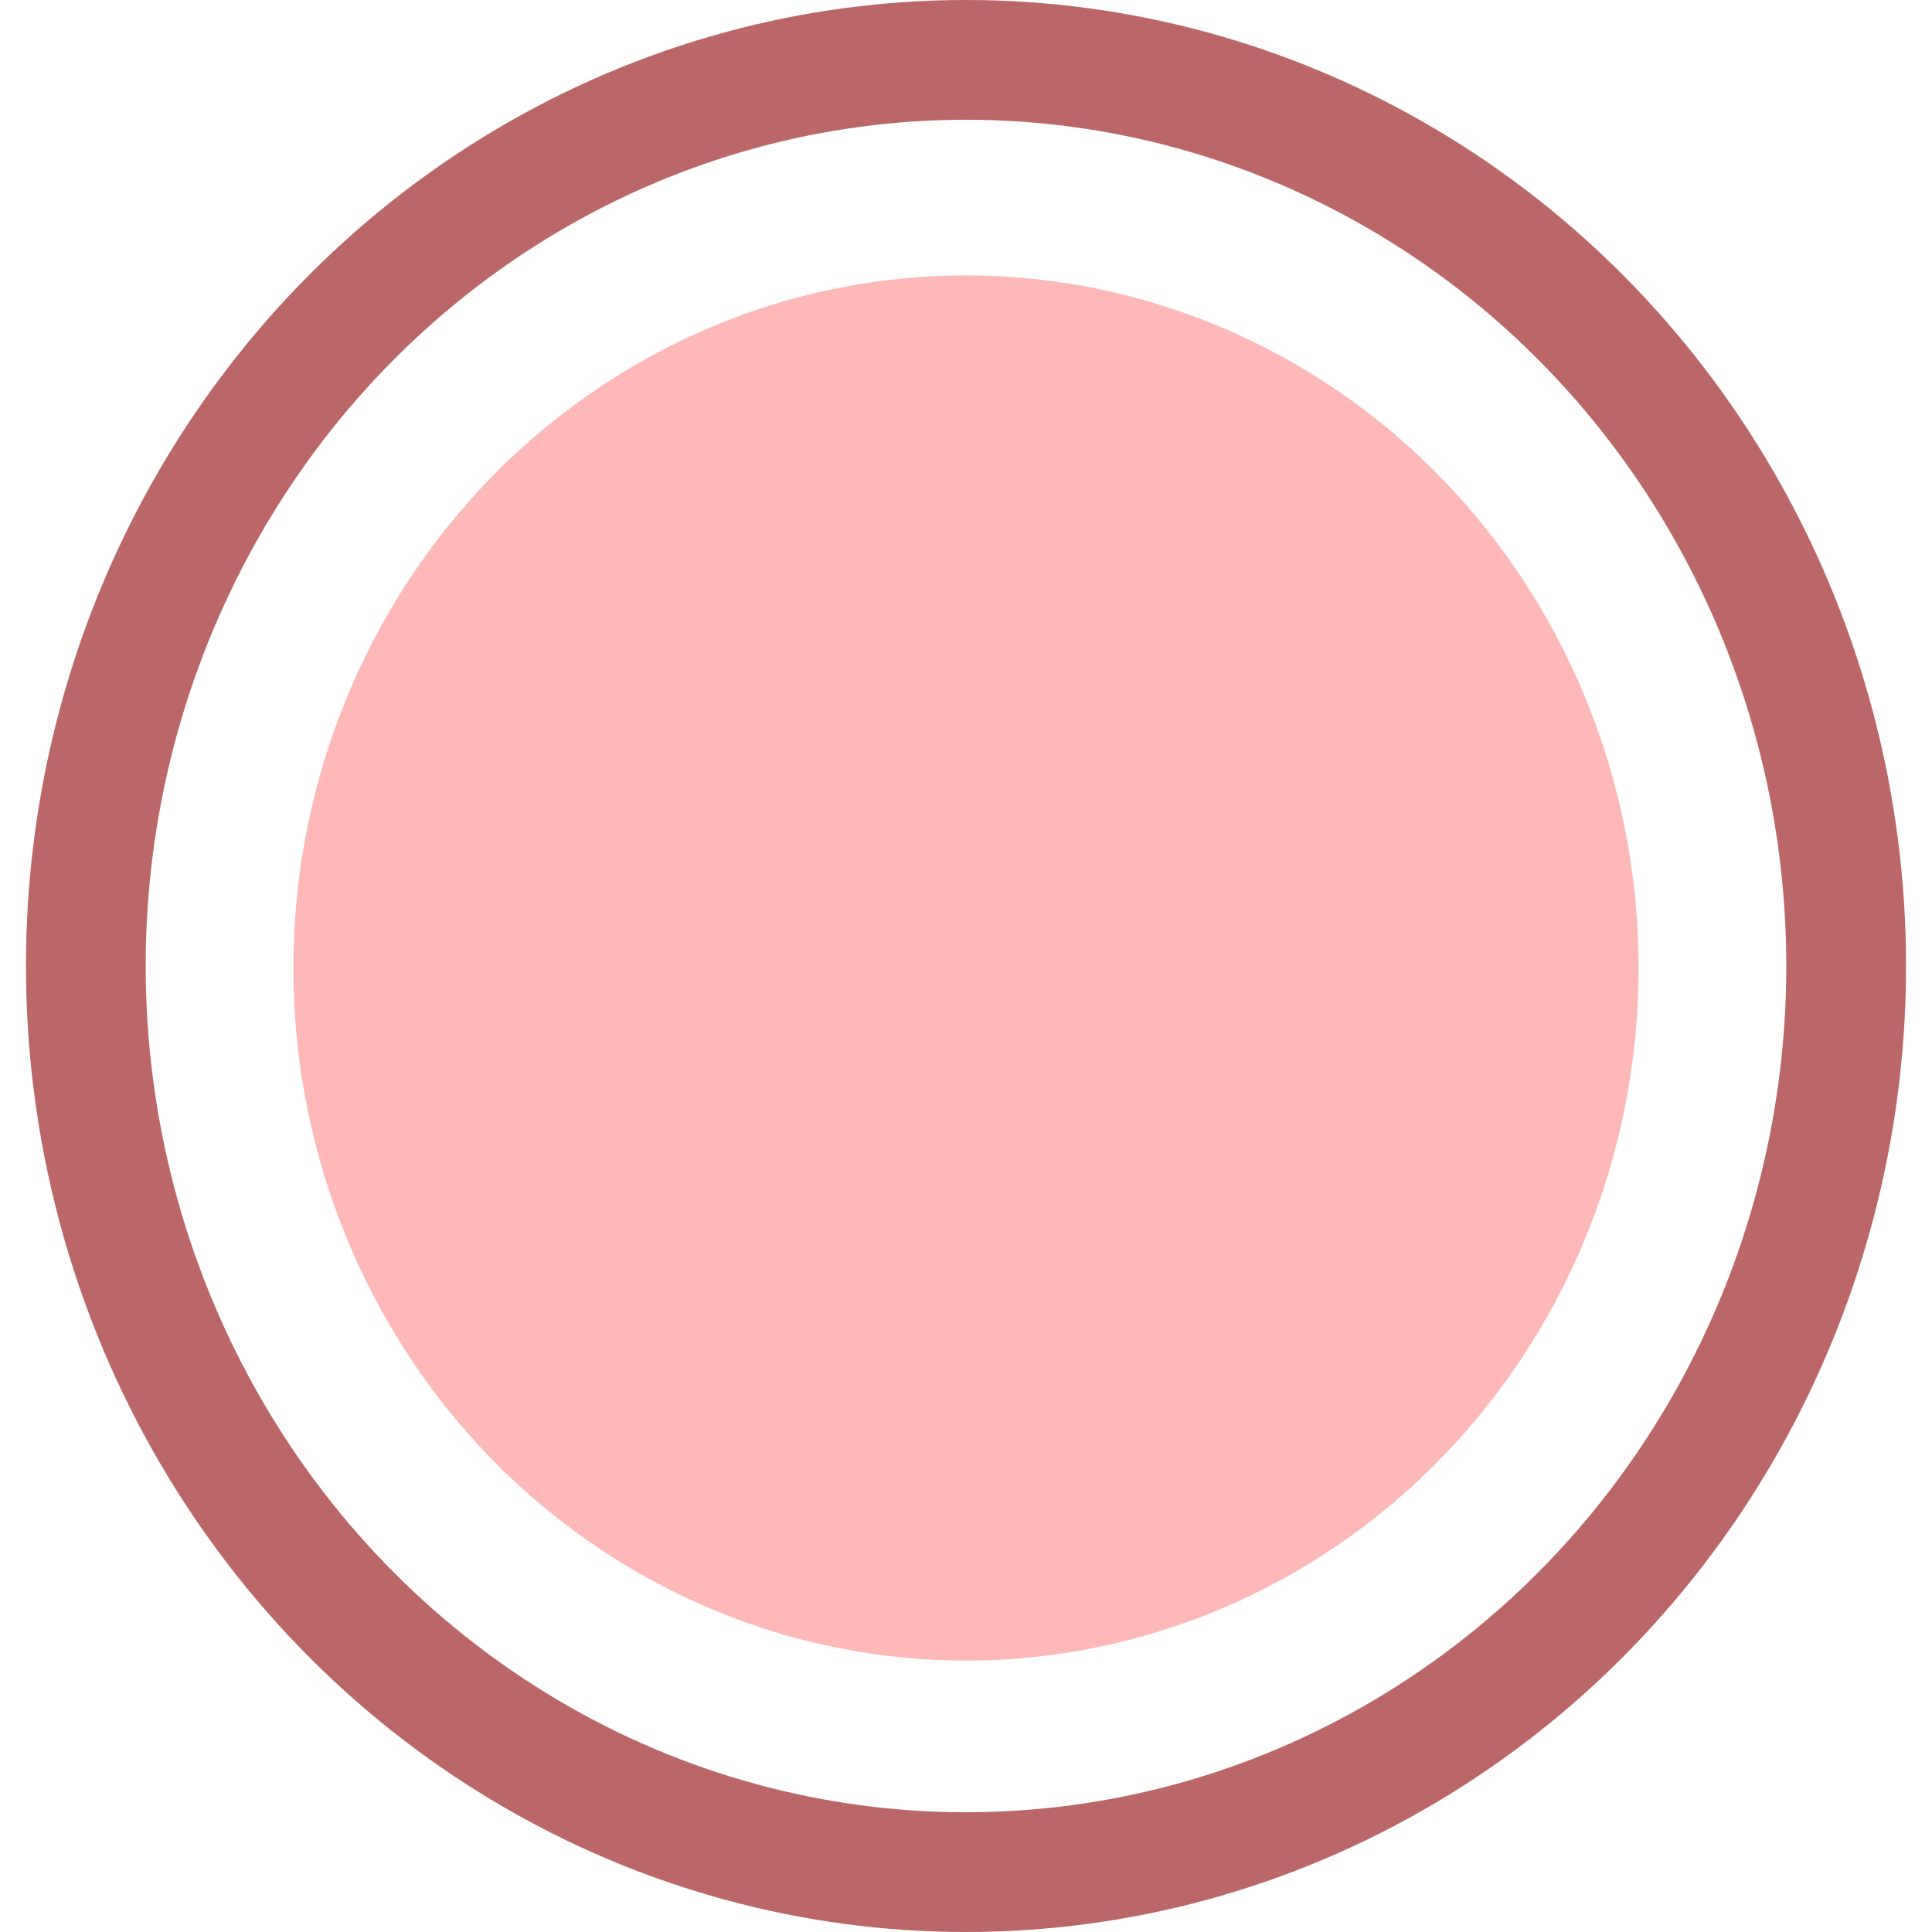 
<svg width="25px" height="25px" viewBox="0 0 471 484" version="1.1" xmlns="http://www.w3.org/2000/svg" xmlns:xlink="http://www.w3.org/1999/xlink">
    <!-- Generator: Sketch 46.2 (44496) - http://www.bohemiancoding.com/sketch -->
    <desc>Created with Sketch.</desc>
    <defs>
        <ellipse id="path-1" cx="220.5" cy="227.5" rx="168.5" ry="173.5"></ellipse>
    </defs>
    <g id="Page-1" stroke="none" stroke-width="1" fill="none" fill-rule="evenodd">
        <g id="Group-Copy" transform="translate(15, 15)">
            <ellipse id="Oval-Copy" stroke="#BB6767" stroke-width="30" cx="220.5" cy="227" rx="220.5" ry="227"></ellipse>
            <g id="Oval">
                <use fill="#FFB8B8" fill-rule="evenodd" xlink:href="#path-1"></use>
                <ellipse stroke-opacity="0" stroke="#551375" stroke-width="10" cx="220.5" cy="227.5" rx="173.5" ry="178.5"></ellipse>
            </g>
        </g>
    </g>
</svg>

